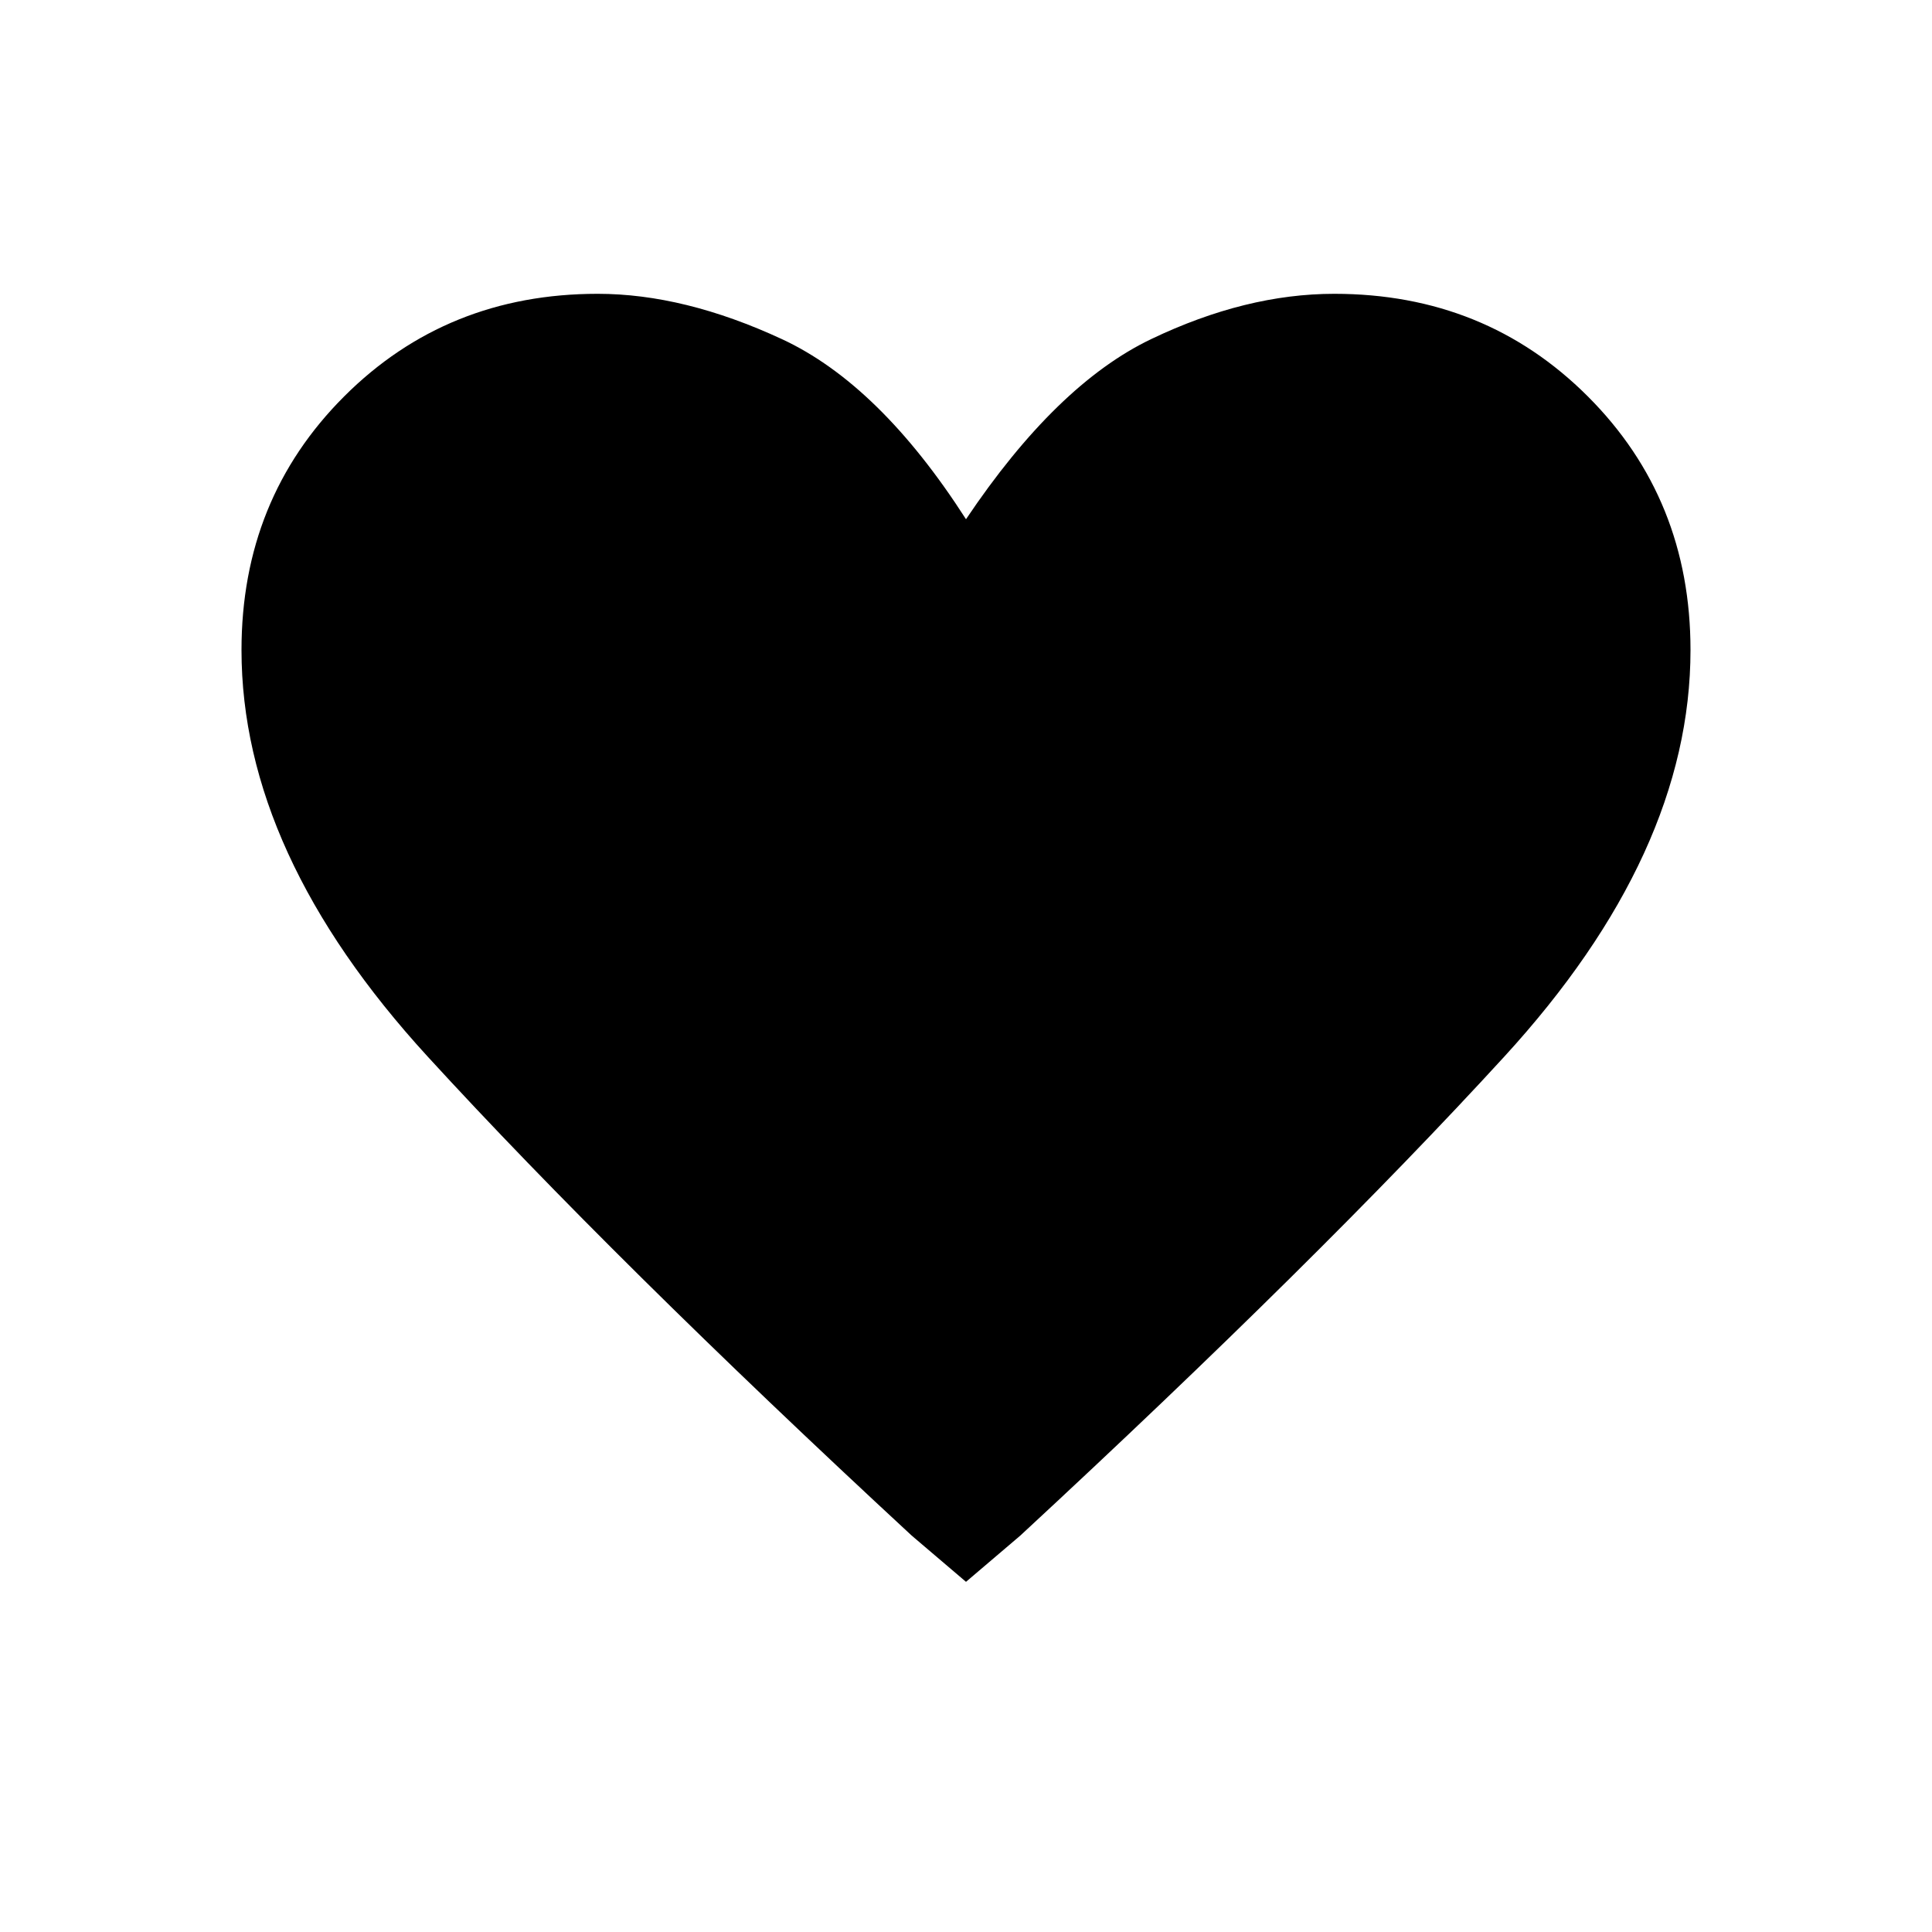 <svg xmlns="http://www.w3.org/2000/svg" height="40" width="40"><path d="M20 32.75 18.875 31.792Q12.708 26.083 8.854 21.875Q5 17.667 5 13.458Q5 10.333 7.125 8.208Q9.25 6.083 12.375 6.083Q14.167 6.083 16.188 7.021Q18.208 7.958 20 10.75Q21.875 7.958 23.833 7.021Q25.792 6.083 27.625 6.083Q30.75 6.083 32.875 8.208Q35 10.333 35 13.458Q35 17.667 31.146 21.875Q27.292 26.083 21.125 31.792Z"/></svg>